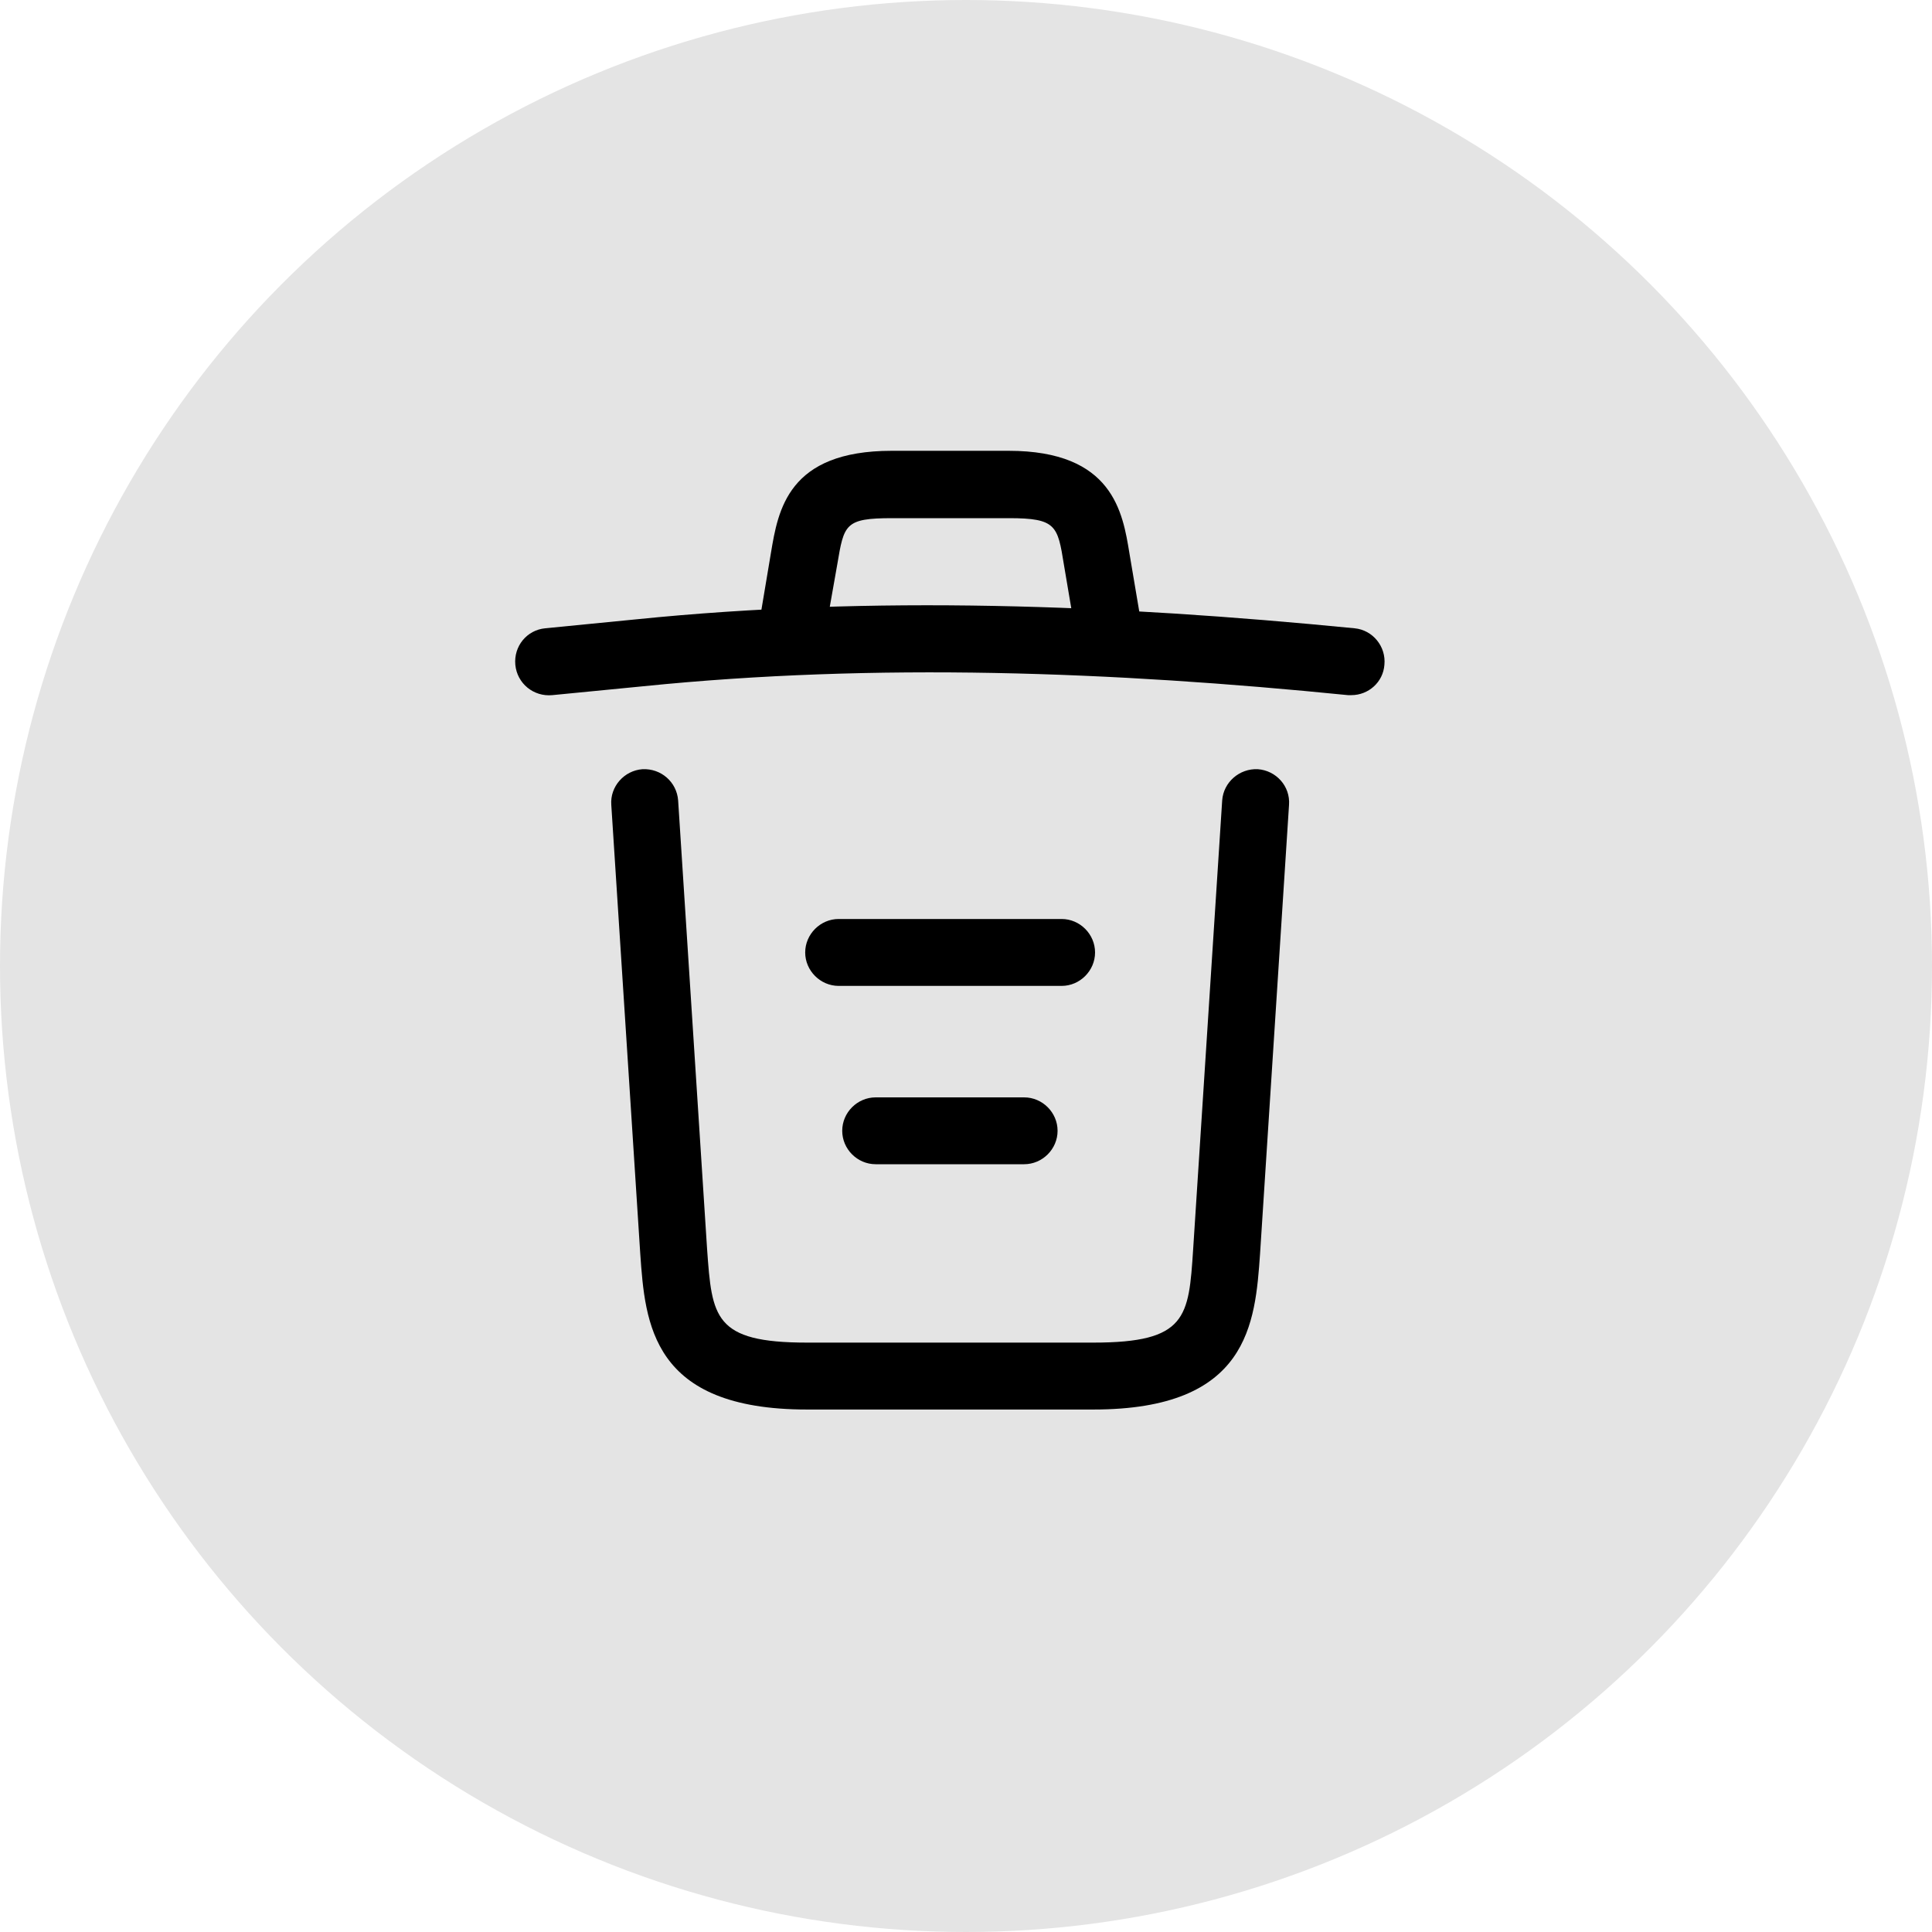 <svg width="30" height="30" viewBox="0 0 30 30" fill="none" xmlns="http://www.w3.org/2000/svg">
<circle cx="15" cy="15" r="15" fill="#E4E4E4"/>
<path d="M20.985 10.794C20.971 10.794 20.951 10.794 20.93 10.794C17.267 10.427 13.611 10.289 9.99 10.656L8.577 10.794C8.286 10.822 8.03 10.614 8.002 10.323C7.975 10.033 8.182 9.783 8.466 9.756L9.879 9.617C13.562 9.243 17.295 9.389 21.034 9.756C21.317 9.783 21.525 10.04 21.497 10.323C21.477 10.594 21.248 10.794 20.985 10.794Z" fill="black"/>
<path d="M12.331 10.095C12.303 10.095 12.275 10.095 12.241 10.088C11.964 10.04 11.77 9.77 11.819 9.493L11.971 8.586C12.082 7.921 12.234 7 13.847 7H15.661C17.282 7 17.434 7.956 17.538 8.593L17.69 9.493C17.738 9.777 17.545 10.047 17.268 10.088C16.984 10.137 16.714 9.943 16.672 9.666L16.52 8.766C16.423 8.163 16.402 8.046 15.668 8.046H13.854C13.12 8.046 13.106 8.142 13.002 8.759L12.843 9.659C12.802 9.915 12.58 10.095 12.331 10.095Z" fill="black"/>
<path d="M16.977 21.887H12.531C10.115 21.887 10.018 20.55 9.942 19.47L9.492 12.498C9.471 12.214 9.692 11.965 9.976 11.944C10.267 11.93 10.509 12.145 10.53 12.429L10.98 19.401C11.056 20.454 11.084 20.848 12.531 20.848H16.977C18.431 20.848 18.458 20.454 18.527 19.401L18.978 12.429C18.998 12.145 19.248 11.93 19.532 11.944C19.815 11.965 20.037 12.207 20.016 12.498L19.566 19.47C19.49 20.55 19.393 21.887 16.977 21.887Z" fill="black"/>
<path d="M15.903 18.078H13.597C13.313 18.078 13.078 17.843 13.078 17.559C13.078 17.275 13.313 17.04 13.597 17.04H15.903C16.187 17.04 16.422 17.275 16.422 17.559C16.422 17.843 16.187 18.078 15.903 18.078Z" fill="black"/>
<path d="M16.485 15.309H13.023C12.739 15.309 12.503 15.073 12.503 14.79C12.503 14.506 12.739 14.27 13.023 14.27H16.485C16.769 14.27 17.004 14.506 17.004 14.79C17.004 15.073 16.769 15.309 16.485 15.309Z" fill="black"/>
</svg>
